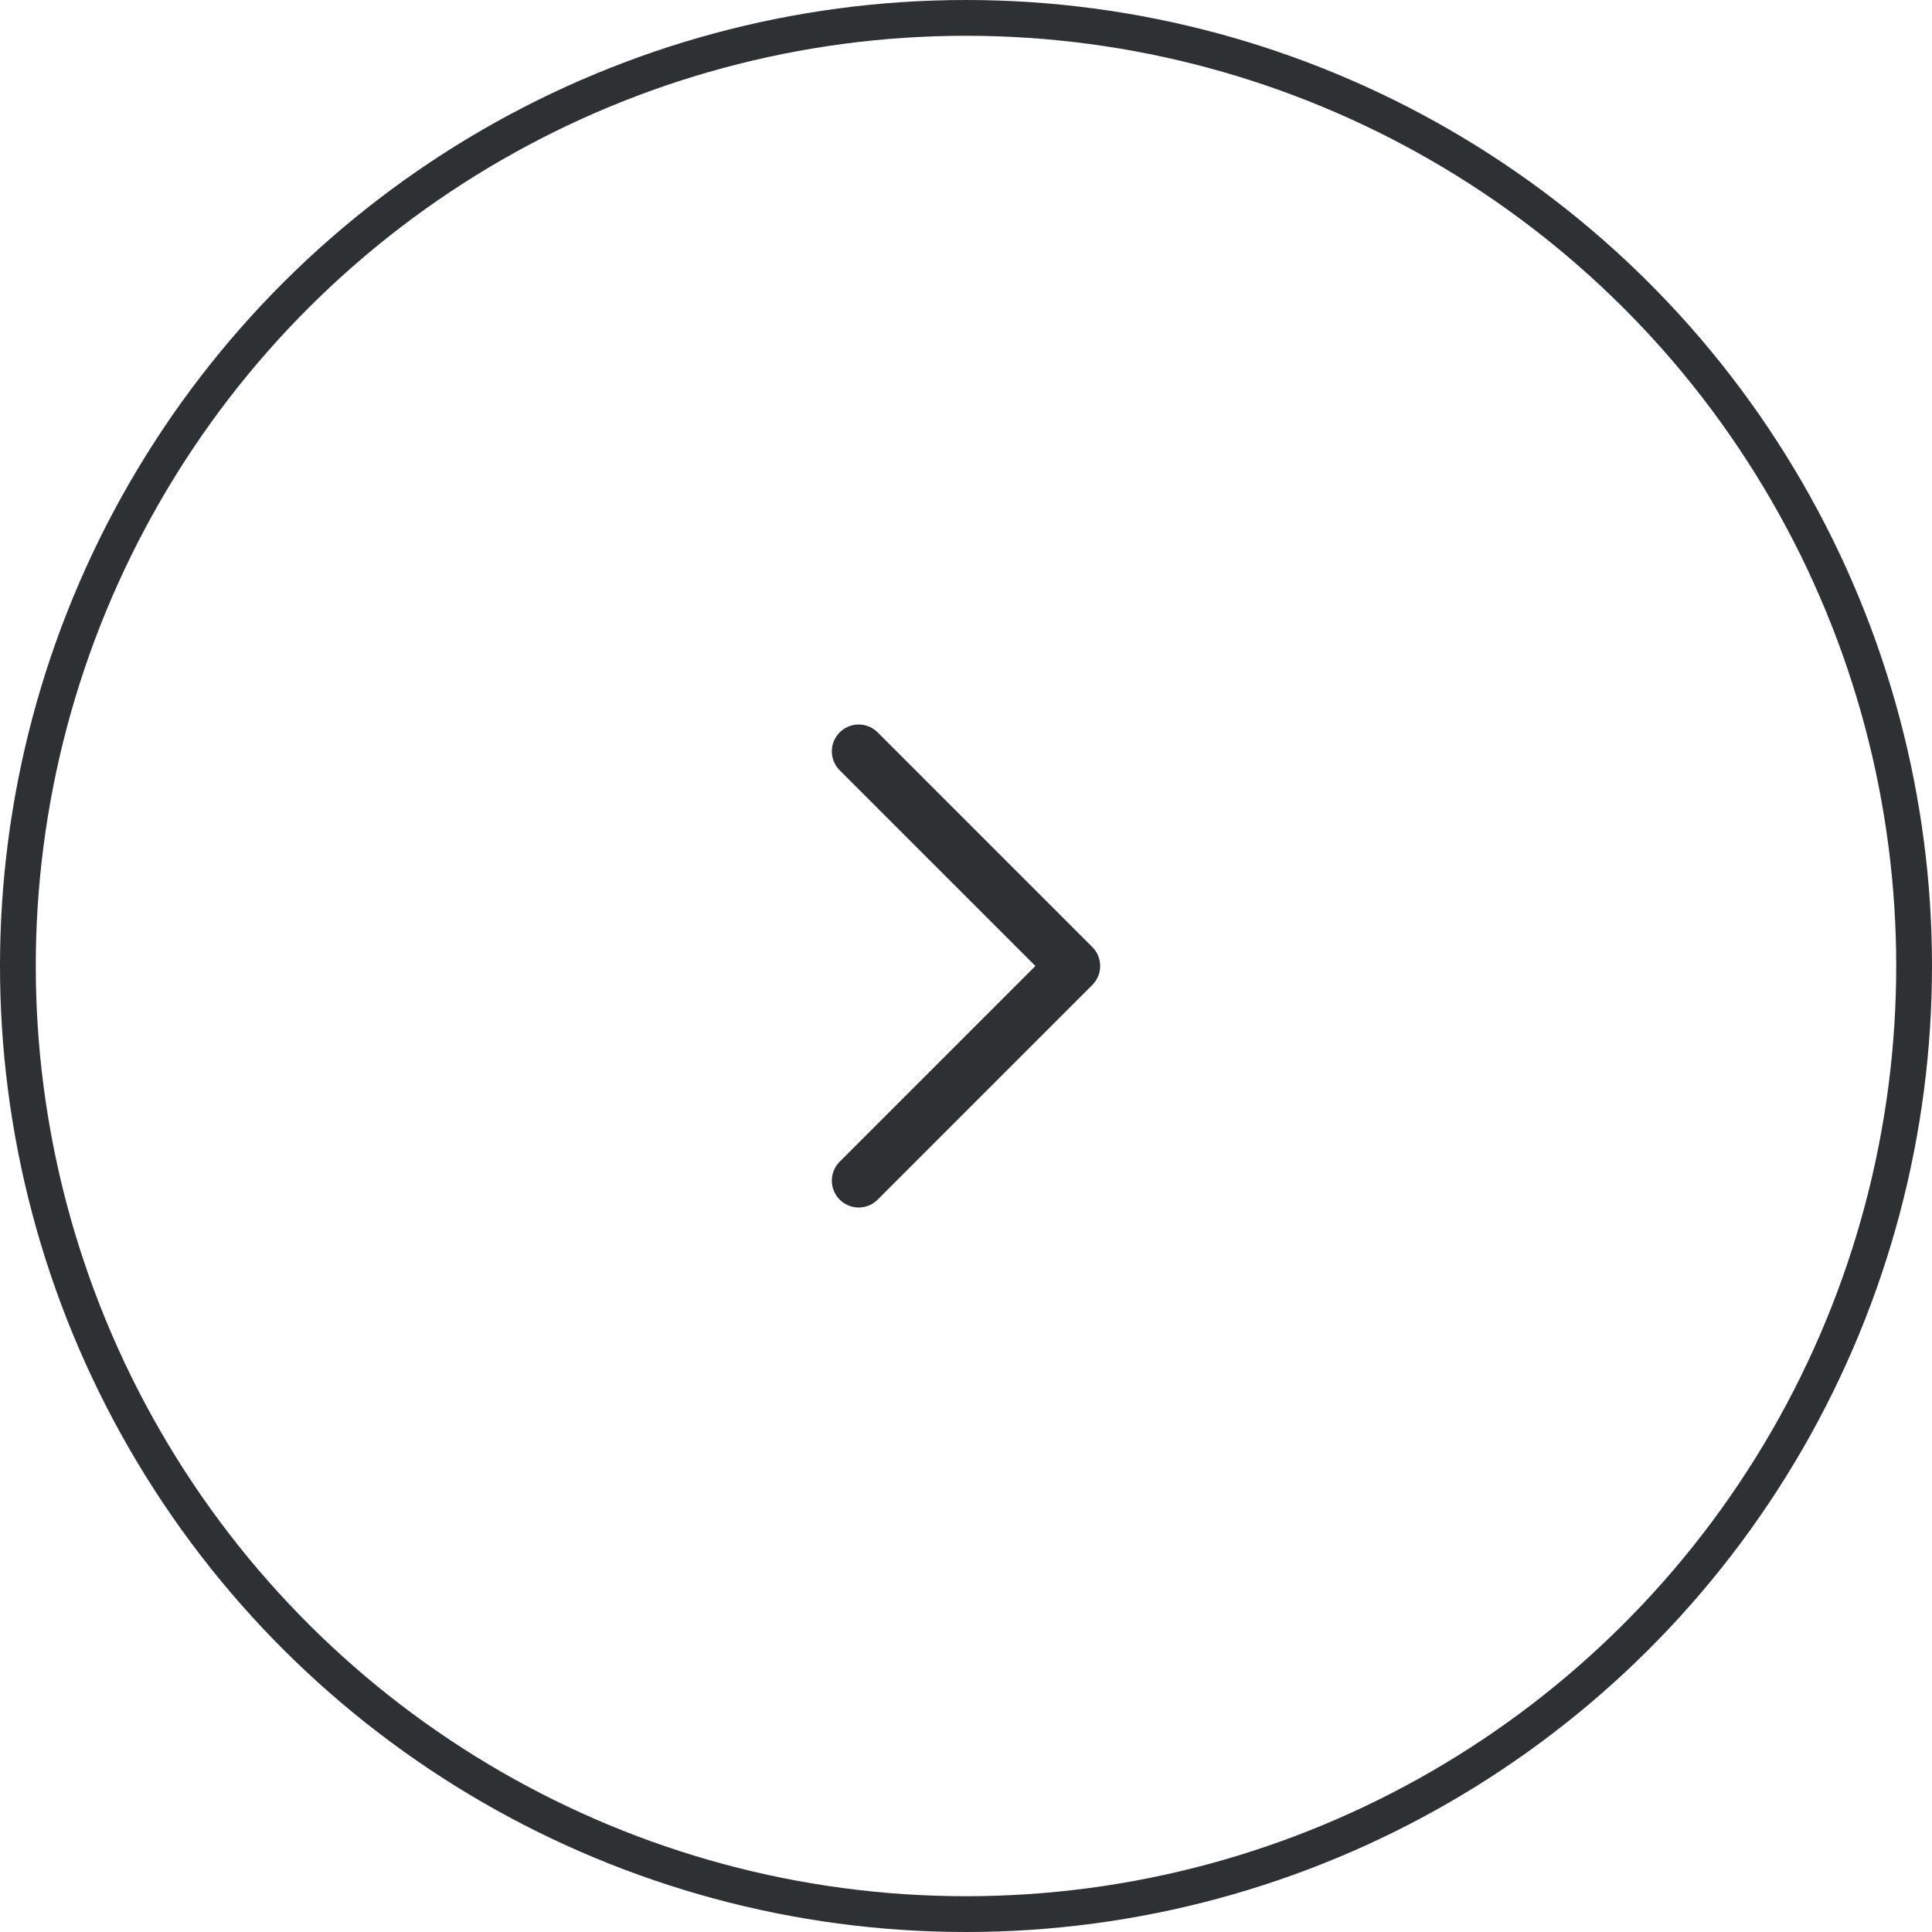 <svg width="54" height="54" viewBox="0 0 54 54" fill="none" xmlns="http://www.w3.org/2000/svg">
<circle cx="27" cy="27" r="26.5" transform="matrix(0 -1 -1 0 54 54)" stroke="#2D3134"/>
<path d="M24 21L30 27L24 33" stroke="#2D3134" stroke-width="1.5" stroke-linecap="round" stroke-linejoin="round"/>
</svg>
